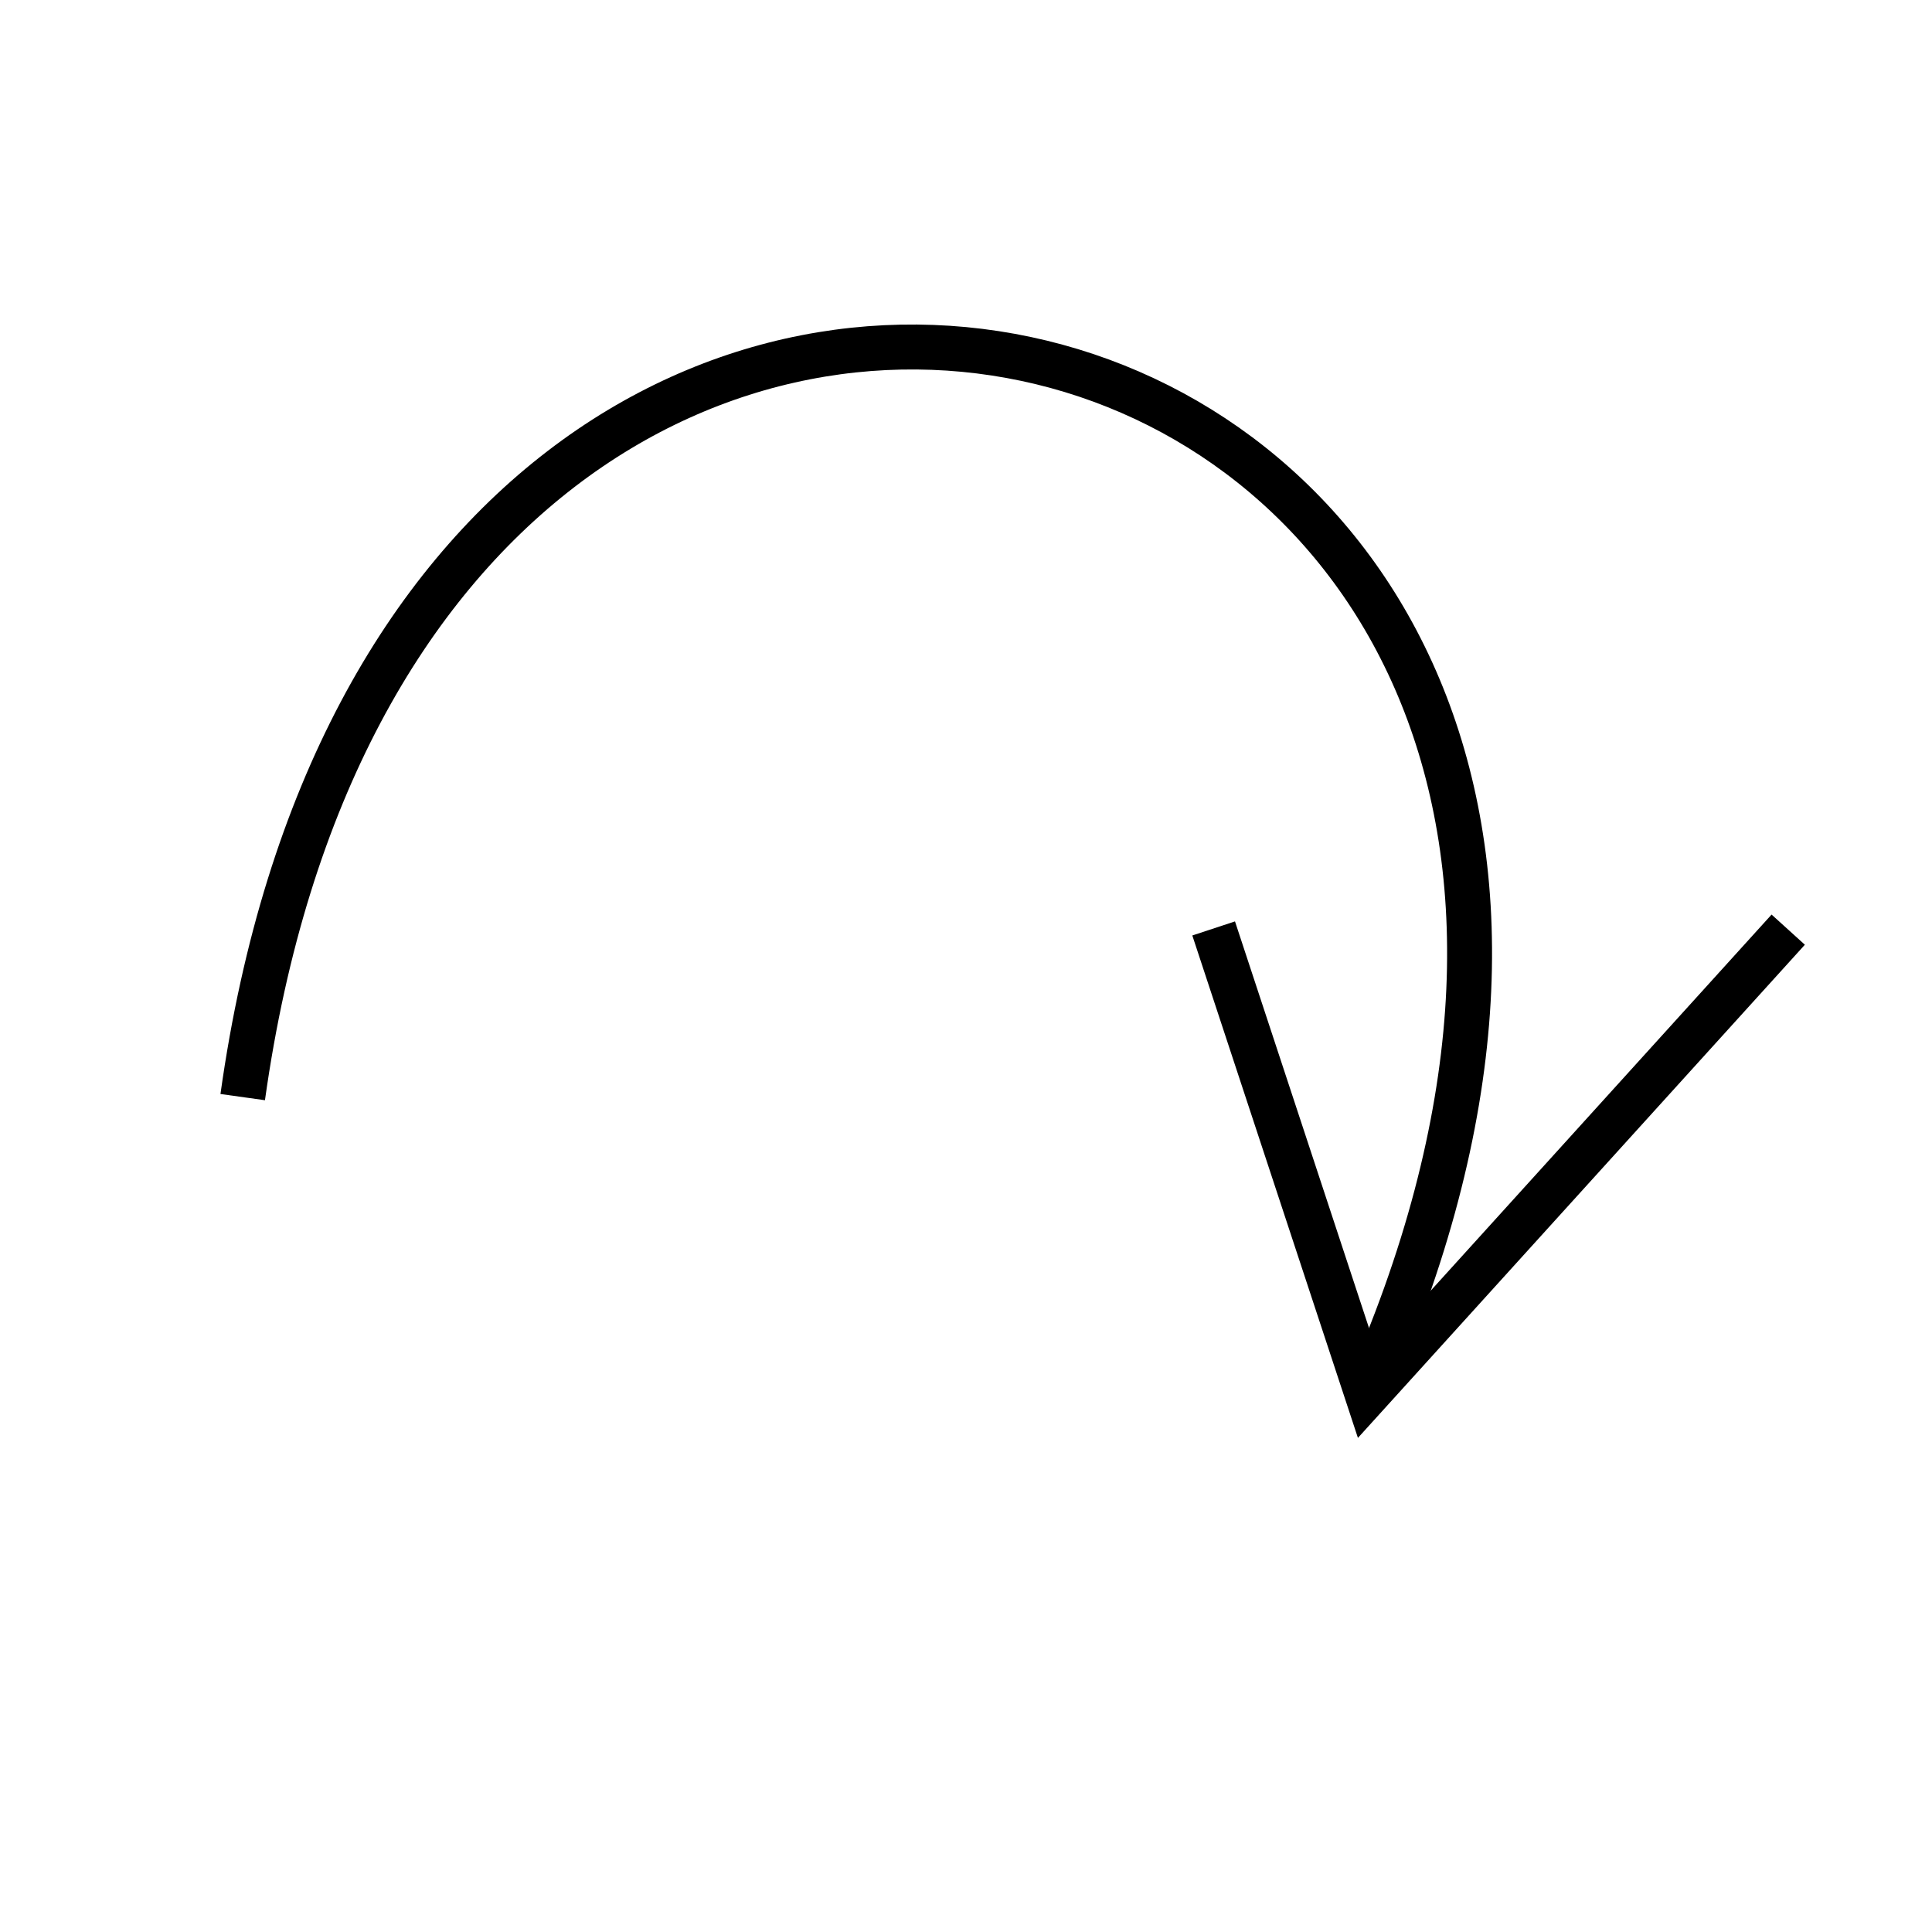 <svg width="43" height="43" viewBox="0 0 43 43" fill="none" xmlns="http://www.w3.org/2000/svg">
<path d="M5.402 24.418C9.215 -2.855 41.571 6.088 30.359 31.108" stroke="black"/>
<path d="M39.8 20.691L30.429 31.031L27.012 20.664" stroke="black"/>
</svg>
